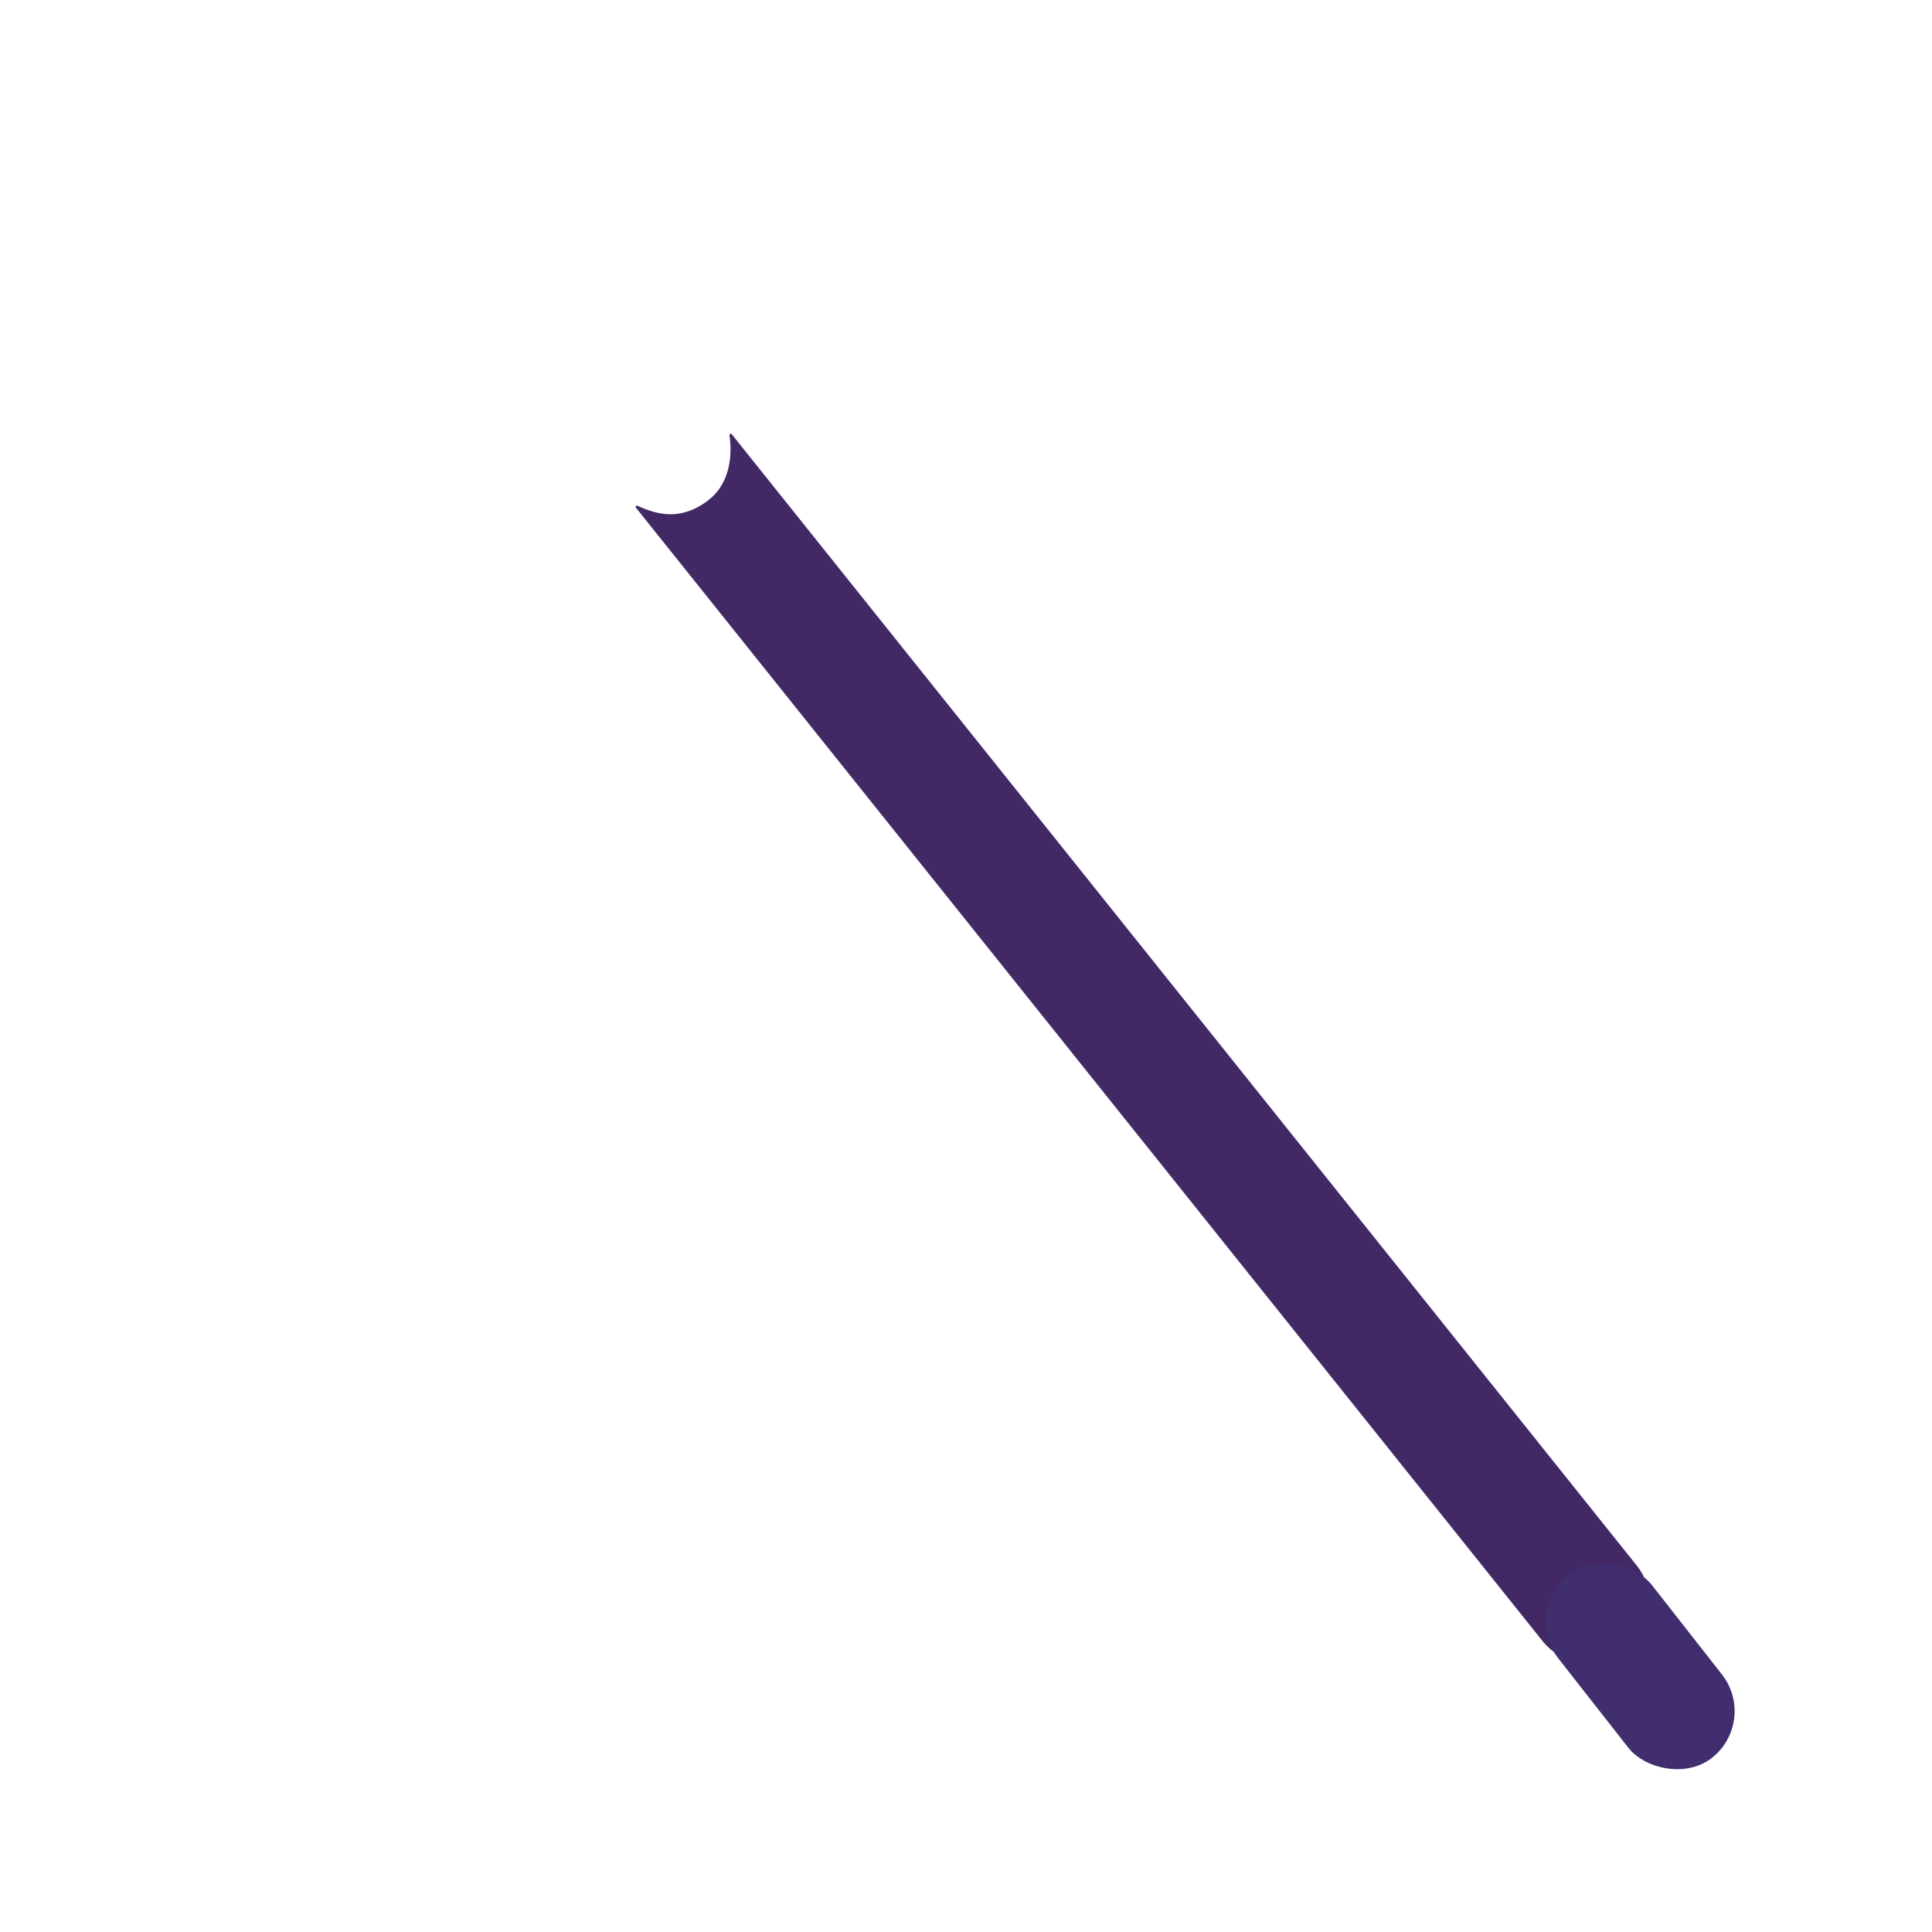 <svg xmlns="http://www.w3.org/2000/svg" width="3em" height="3em" viewBox="0 0 32 32"><g fill="none"><g filter="url(#)"><path fill="#422865" d="M10.558 8.377c-.02-.009-.039.015-.025.032l14.995 18.745a1 1 0 1 0 1.571-1.237L12.12 7.192c-.013-.017-.04-.005-.037.016c.053.38-.01.83-.374 1.095c-.428.312-.8.234-1.151.074"/><path fill="url(#)" d="M10.558 8.377c-.02-.009-.039.015-.025.032l14.995 18.745a1 1 0 1 0 1.571-1.237L12.12 7.192c-.013-.017-.04-.005-.037.016c.053.38-.01.83-.374 1.095c-.428.312-.8.234-1.151.074"/><path fill="url(#)" d="M10.558 8.377c-.02-.009-.039.015-.025.032l14.995 18.745a1 1 0 1 0 1.571-1.237L12.12 7.192c-.013-.017-.04-.005-.037.016c.053.38-.01.83-.374 1.095c-.428.312-.8.234-1.151.074"/></g><g filter="url(#)"><path fill="url(#)" fill-rule="evenodd" d="M8.126 5.354a1.475 1.475 0 0 0-2.064-.241a1.466 1.466 0 0 0-.239 2.062a1 1 0 1 1-1.574 1.234a3.466 3.466 0 0 1 .578-4.87a3.475 3.475 0 0 1 4.867.574l.002.002l2.192 2.783a1 1 0 1 1-1.57 1.238l-2.19-2.78z" clip-rule="evenodd"/></g><path fill="url(#)" fill-rule="evenodd" d="M8.126 5.354a1.475 1.475 0 0 0-2.064-.241a1.466 1.466 0 0 0-.239 2.062a1 1 0 1 1-1.574 1.234a3.466 3.466 0 0 1 .578-4.87a3.475 3.475 0 0 1 4.867.574l.002.002l2.192 2.783a1 1 0 1 1-1.57 1.238l-2.19-2.78z" clip-rule="evenodd"/><g filter="url(#)"><path stroke="url(#)" stroke-width=".4" d="M5.37 7.747a2.466 2.466 0 0 1 .409-3.466a2.475 2.475 0 0 1 3.466.409l2.417 3.057"/></g><rect width="1.969" height="3.85" x="25.204" y="26.694" fill="#402E6F" rx=".985" transform="rotate(-38.083 25.204 26.694)"/><rect width="1.969" height="3.85" x="25.204" y="26.694" fill="url(#)" rx=".985" transform="rotate(-38.083 25.204 26.694)"/><g filter="url(#)"><path fill="url(#)" d="M7.854 16.803c-.236-.285-.3-1.175.245-1.871c.566-.888 1.68-1.045 2.447-1.054a.47.47 0 0 0 .45-.403c.078-.503.303-1.224.877-1.668c.615-.476 1.44-.602 1.998-.561c.207.015.415-.14.44-.346c.07-.596.312-1.255.944-1.757c.538-.427 1.191-.51 1.834-.48a.486.486 0 0 0 .486-.395c.117-.589.434-1.416 1.055-1.836c1.102-.745 2.155-.442 2.379-.106l.004-.003c3.313 5.462 6.888 14.95 7.11 21.217a1.02 1.02 0 0 1-1.328 1.03c-4.55-1.386-13.306-6.053-18.946-11.763z"/></g><g filter="url(#)"><path fill="url(#)" d="M27.578 26.154L19.272 8.666l1.5-1.812c5.125 10.031 6.228 15.738 6.806 19.3"/></g><g filter="url(#)"><path fill="url(#)" d="m26.522 26.354l-9.995-14.688a1.166 1.166 0 0 1 .214-1.549a1.16 1.16 0 0 1 1.74.288c4.35 7.215 7.032 12.743 8.04 15.949"/></g><g filter="url(#)"><path fill="url(#)" d="M25.803 26.698L13.428 13.573l1.406-1.125c2.97 3.75 8.72 10.656 10.97 14.25"/></g><g filter="url(#)"><path fill="url(#)" d="M11.662 14.985c4.148 3.698 9.842 8.635 14.047 12.338c0 0-6.382-3.468-15.431-10.798c-.52-.421-.302-1.377.23-1.78c.42-.318.761-.11 1.154.24"/></g><g filter="url(#)"><path fill="url(#)" d="m18.063 9.797l9.103 16.043c-1.486-4.627-5.876-13.8-7.885-17.81z"/></g><g filter="url(#)"><path fill="url(#)" d="M26.522 26.635L14.803 12.01l1.074-.996z"/></g><g filter="url(#)"><path fill="url(#)" d="M25.857 26.754L13.42 13.665a.946.946 0 1 0-1.314 1.36l13.537 12.033z"/></g><g filter="url(#)"><path stroke="url(#)" stroke-linecap="round" stroke-width=".4" d="m11.834 14.854l13.542 11.991"/></g><g filter="url(#)"><path stroke="url(#)" stroke-linecap="round" stroke-width=".4" d="m15.022 12.01l11.206 14.41"/></g><g filter="url(#)"><path stroke="url(#)" stroke-linecap="round" stroke-width=".4" d="m18.147 9.51l8.781 16.24"/></g><defs><filter id="" width="16.885" height="20.452" x="10.528" y="7.184" color-interpolation-filters="sRGB" filterUnits="userSpaceOnUse"><feFlood flood-opacity="0" result="BackgroundImageFix"/><feBlend in="SourceGraphic" in2="BackgroundImageFix" result="shape"/><feColorMatrix in="SourceAlpha" result="hardAlpha" values="0 0 0 0 0 0 0 0 0 0 0 0 0 0 0 0 0 0 127 0"/><feOffset dx=".1" dy=".1"/><feGaussianBlur stdDeviation=".05"/><feComposite in2="hardAlpha" k2="-1" k3="1" operator="arithmetic"/><feColorMatrix values="0 0 0 0 0.282 0 0 0 0 0.118 0 0 0 0 0.404 0 0 0 1 0"/><feBlend in2="shape" result="effect1_innerShadow_18_15429"/></filter><filter id="" width="8.798" height="6.194" x="3.505" y="2.598" color-interpolation-filters="sRGB" filterUnits="userSpaceOnUse"><feFlood flood-opacity="0" result="BackgroundImageFix"/><feBlend in="SourceGraphic" in2="BackgroundImageFix" result="shape"/><feColorMatrix in="SourceAlpha" result="hardAlpha" values="0 0 0 0 0 0 0 0 0 0 0 0 0 0 0 0 0 0 127 0"/><feOffset dx=".2" dy="-.2"/><feGaussianBlur stdDeviation=".25"/><feComposite in2="hardAlpha" k2="-1" k3="1" operator="arithmetic"/><feColorMatrix values="0 0 0 0 0.369 0 0 0 0 0.216 0 0 0 0 0.302 0 0 0 1 0"/><feBlend in2="shape" result="effect1_innerShadow_18_15429"/></filter><filter id="" width="8.38" height="5.518" x="4.039" y="2.953" color-interpolation-filters="sRGB" filterUnits="userSpaceOnUse"><feFlood flood-opacity="0" result="BackgroundImageFix"/><feBlend in="SourceGraphic" in2="BackgroundImageFix" result="shape"/><feGaussianBlur result="effect1_foregroundBlur_18_15429" stdDeviation=".3"/></filter><filter id="" width="20.694" height="22.896" x="7.68" y="5.72" color-interpolation-filters="sRGB" filterUnits="userSpaceOnUse"><feFlood flood-opacity="0" result="BackgroundImageFix"/><feBlend in="SourceGraphic" in2="BackgroundImageFix" result="shape"/><feColorMatrix in="SourceAlpha" result="hardAlpha" values="0 0 0 0 0 0 0 0 0 0 0 0 0 0 0 0 0 0 127 0"/><feOffset dx=".25" dy="-.25"/><feGaussianBlur stdDeviation=".25"/><feComposite in2="hardAlpha" k2="-1" k3="1" operator="arithmetic"/><feColorMatrix values="0 0 0 0 0.322 0 0 0 0 0.212 0 0 0 0 0.557 0 0 0 1 0"/><feBlend in2="shape" result="effect1_innerShadow_18_15429"/></filter><filter id="" width="10.306" height="21.3" x="18.272" y="5.854" color-interpolation-filters="sRGB" filterUnits="userSpaceOnUse"><feFlood flood-opacity="0" result="BackgroundImageFix"/><feBlend in="SourceGraphic" in2="BackgroundImageFix" result="shape"/><feGaussianBlur result="effect1_foregroundBlur_18_15429" stdDeviation=".5"/></filter><filter id="" width="12.197" height="18.509" x="15.325" y="8.845" color-interpolation-filters="sRGB" filterUnits="userSpaceOnUse"><feFlood flood-opacity="0" result="BackgroundImageFix"/><feBlend in="SourceGraphic" in2="BackgroundImageFix" result="shape"/><feGaussianBlur result="effect1_foregroundBlur_18_15429" stdDeviation=".5"/></filter><filter id="" width="14.375" height="16.25" x="12.428" y="11.448" color-interpolation-filters="sRGB" filterUnits="userSpaceOnUse"><feFlood flood-opacity="0" result="BackgroundImageFix"/><feBlend in="SourceGraphic" in2="BackgroundImageFix" result="shape"/><feGaussianBlur result="effect1_foregroundBlur_18_15429" stdDeviation=".5"/></filter><filter id="" width="17.729" height="14.735" x="8.981" y="13.588" color-interpolation-filters="sRGB" filterUnits="userSpaceOnUse"><feFlood flood-opacity="0" result="BackgroundImageFix"/><feBlend in="SourceGraphic" in2="BackgroundImageFix" result="shape"/><feGaussianBlur result="effect1_foregroundBlur_18_15429" stdDeviation=".5"/></filter><filter id="" width="11.103" height="19.81" x="17.063" y="7.031" color-interpolation-filters="sRGB" filterUnits="userSpaceOnUse"><feFlood flood-opacity="0" result="BackgroundImageFix"/><feBlend in="SourceGraphic" in2="BackgroundImageFix" result="shape"/><feGaussianBlur result="effect1_foregroundBlur_18_15429" stdDeviation=".5"/></filter><filter id="" width="13.719" height="17.621" x="13.803" y="10.014" color-interpolation-filters="sRGB" filterUnits="userSpaceOnUse"><feFlood flood-opacity="0" result="BackgroundImageFix"/><feBlend in="SourceGraphic" in2="BackgroundImageFix" result="shape"/><feGaussianBlur result="effect1_foregroundBlur_18_15429" stdDeviation=".5"/></filter><filter id="" width="16.068" height="15.687" x="10.789" y="12.371" color-interpolation-filters="sRGB" filterUnits="userSpaceOnUse"><feFlood flood-opacity="0" result="BackgroundImageFix"/><feBlend in="SourceGraphic" in2="BackgroundImageFix" result="shape"/><feGaussianBlur result="effect1_foregroundBlur_18_15429" stdDeviation=".5"/></filter><filter id="" width="14.741" height="13.191" x="11.234" y="14.254" color-interpolation-filters="sRGB" filterUnits="userSpaceOnUse"><feFlood flood-opacity="0" result="BackgroundImageFix"/><feBlend in="SourceGraphic" in2="BackgroundImageFix" result="shape"/><feGaussianBlur result="effect1_foregroundBlur_18_15429" stdDeviation=".2"/></filter><filter id="" width="12.406" height="15.609" x="14.422" y="11.41" color-interpolation-filters="sRGB" filterUnits="userSpaceOnUse"><feFlood flood-opacity="0" result="BackgroundImageFix"/><feBlend in="SourceGraphic" in2="BackgroundImageFix" result="shape"/><feGaussianBlur result="effect1_foregroundBlur_18_15429" stdDeviation=".2"/></filter><filter id="" width="9.981" height="17.439" x="17.547" y="8.91" color-interpolation-filters="sRGB" filterUnits="userSpaceOnUse"><feFlood flood-opacity="0" result="BackgroundImageFix"/><feBlend in="SourceGraphic" in2="BackgroundImageFix" result="shape"/><feGaussianBlur result="effect1_foregroundBlur_18_15429" stdDeviation=".2"/></filter><linearGradient id="" x1="7.516" x2="12.084" y1="2.407" y2="8.041" gradientUnits="userSpaceOnUse"><stop stop-color="#67403B"/><stop offset=".549" stop-color="#7D4A46"/></linearGradient><linearGradient id="" x1="7.791" x2="5.366" y1="6.896" y2="3.424" gradientUnits="userSpaceOnUse"><stop stop-color="#9C7972"/><stop offset="1" stop-color="#775350"/></linearGradient><linearGradient id="" x1="13.259" x2="27.202" y1="10.527" y2="28.306" gradientUnits="userSpaceOnUse"><stop offset=".275" stop-color="#6E42A0"/><stop offset=".79" stop-color="#482F8C"/></linearGradient><linearGradient id="" x1="20.204" x2="27.677" y1="8.948" y2="25.919" gradientUnits="userSpaceOnUse"><stop stop-color="#8C5FC1"/><stop offset="1" stop-color="#6E60A8"/></linearGradient><linearGradient id="" x1="17.436" x2="24.908" y1="11.16" y2="28.131" gradientUnits="userSpaceOnUse"><stop stop-color="#8C5FC1"/><stop offset="1" stop-color="#6E60A8"/></linearGradient><linearGradient id="" x1="17.436" x2="24.908" y1="11.16" y2="28.131" gradientUnits="userSpaceOnUse"><stop stop-color="#8C5FC1"/><stop offset="1" stop-color="#6E60A8"/></linearGradient><linearGradient id="" x1="9.959" x2="25.395" y1="15.666" y2="26.492" gradientUnits="userSpaceOnUse"><stop stop-color="#8C5FC1"/><stop offset="1" stop-color="#7065A3"/></linearGradient><linearGradient id="" x1="18.063" x2="26.772" y1="8.031" y2="25.84" gradientUnits="userSpaceOnUse"><stop stop-color="#703DAE"/><stop offset=".638" stop-color="#4D3598"/></linearGradient><linearGradient id="" x1="14.803" x2="20.607" y1="11.014" y2="28.437" gradientUnits="userSpaceOnUse"><stop stop-color="#703DAE"/><stop offset=".638" stop-color="#4D3598"/></linearGradient><linearGradient id="" x1="12.584" x2="23.459" y1="14.354" y2="25.26" gradientUnits="userSpaceOnUse"><stop stop-color="#682FAB"/><stop offset="1" stop-color="#4B3197"/></linearGradient><linearGradient id="" x1="12.212" x2="25.723" y1="16.705" y2="28.273" gradientUnits="userSpaceOnUse"><stop stop-color="#7E57B6"/><stop offset="1" stop-color="#695DA2"/></linearGradient><linearGradient id="" x1="15.334" x2="29.712" y1="14.235" y2="22.713" gradientUnits="userSpaceOnUse"><stop stop-color="#7E57B6"/><stop offset="1" stop-color="#695DA2"/></linearGradient><linearGradient id="" x1="18.392" x2="31.391" y1="12.017" y2="17.347" gradientUnits="userSpaceOnUse"><stop stop-color="#7E57B6"/><stop offset="1" stop-color="#695DA2"/></linearGradient><radialGradient id="" cx="0" cy="0" r="1" gradientTransform="matrix(-4.922 -5.906 .62 -.517 14.71 11.354)" gradientUnits="userSpaceOnUse"><stop stop-color="#66527E"/><stop offset="1" stop-color="#66527E" stop-opacity="0"/></radialGradient><radialGradient id="" cx="0" cy="0" r="1" gradientTransform="matrix(-.908 -.071 .181 -2.304 14.627 11.016)" gradientUnits="userSpaceOnUse"><stop offset=".298" stop-color="#341D57"/><stop offset="1" stop-color="#341D57" stop-opacity="0"/></radialGradient><radialGradient id="" cx="0" cy="0" r="1" gradientTransform="matrix(-1.947 -2.509 3.52 -2.732 11.436 8.524)" gradientUnits="userSpaceOnUse"><stop stop-color="#7F4B47"/><stop offset="1" stop-color="#7F4B47" stop-opacity="0"/></radialGradient><radialGradient id="" cx="0" cy="0" r="1" gradientTransform="rotate(90.64 -1.25 27.715)scale(.962 .942)" gradientUnits="userSpaceOnUse"><stop stop-color="#665F88"/><stop offset="1" stop-color="#665F88" stop-opacity="0"/></radialGradient></defs></g></svg>